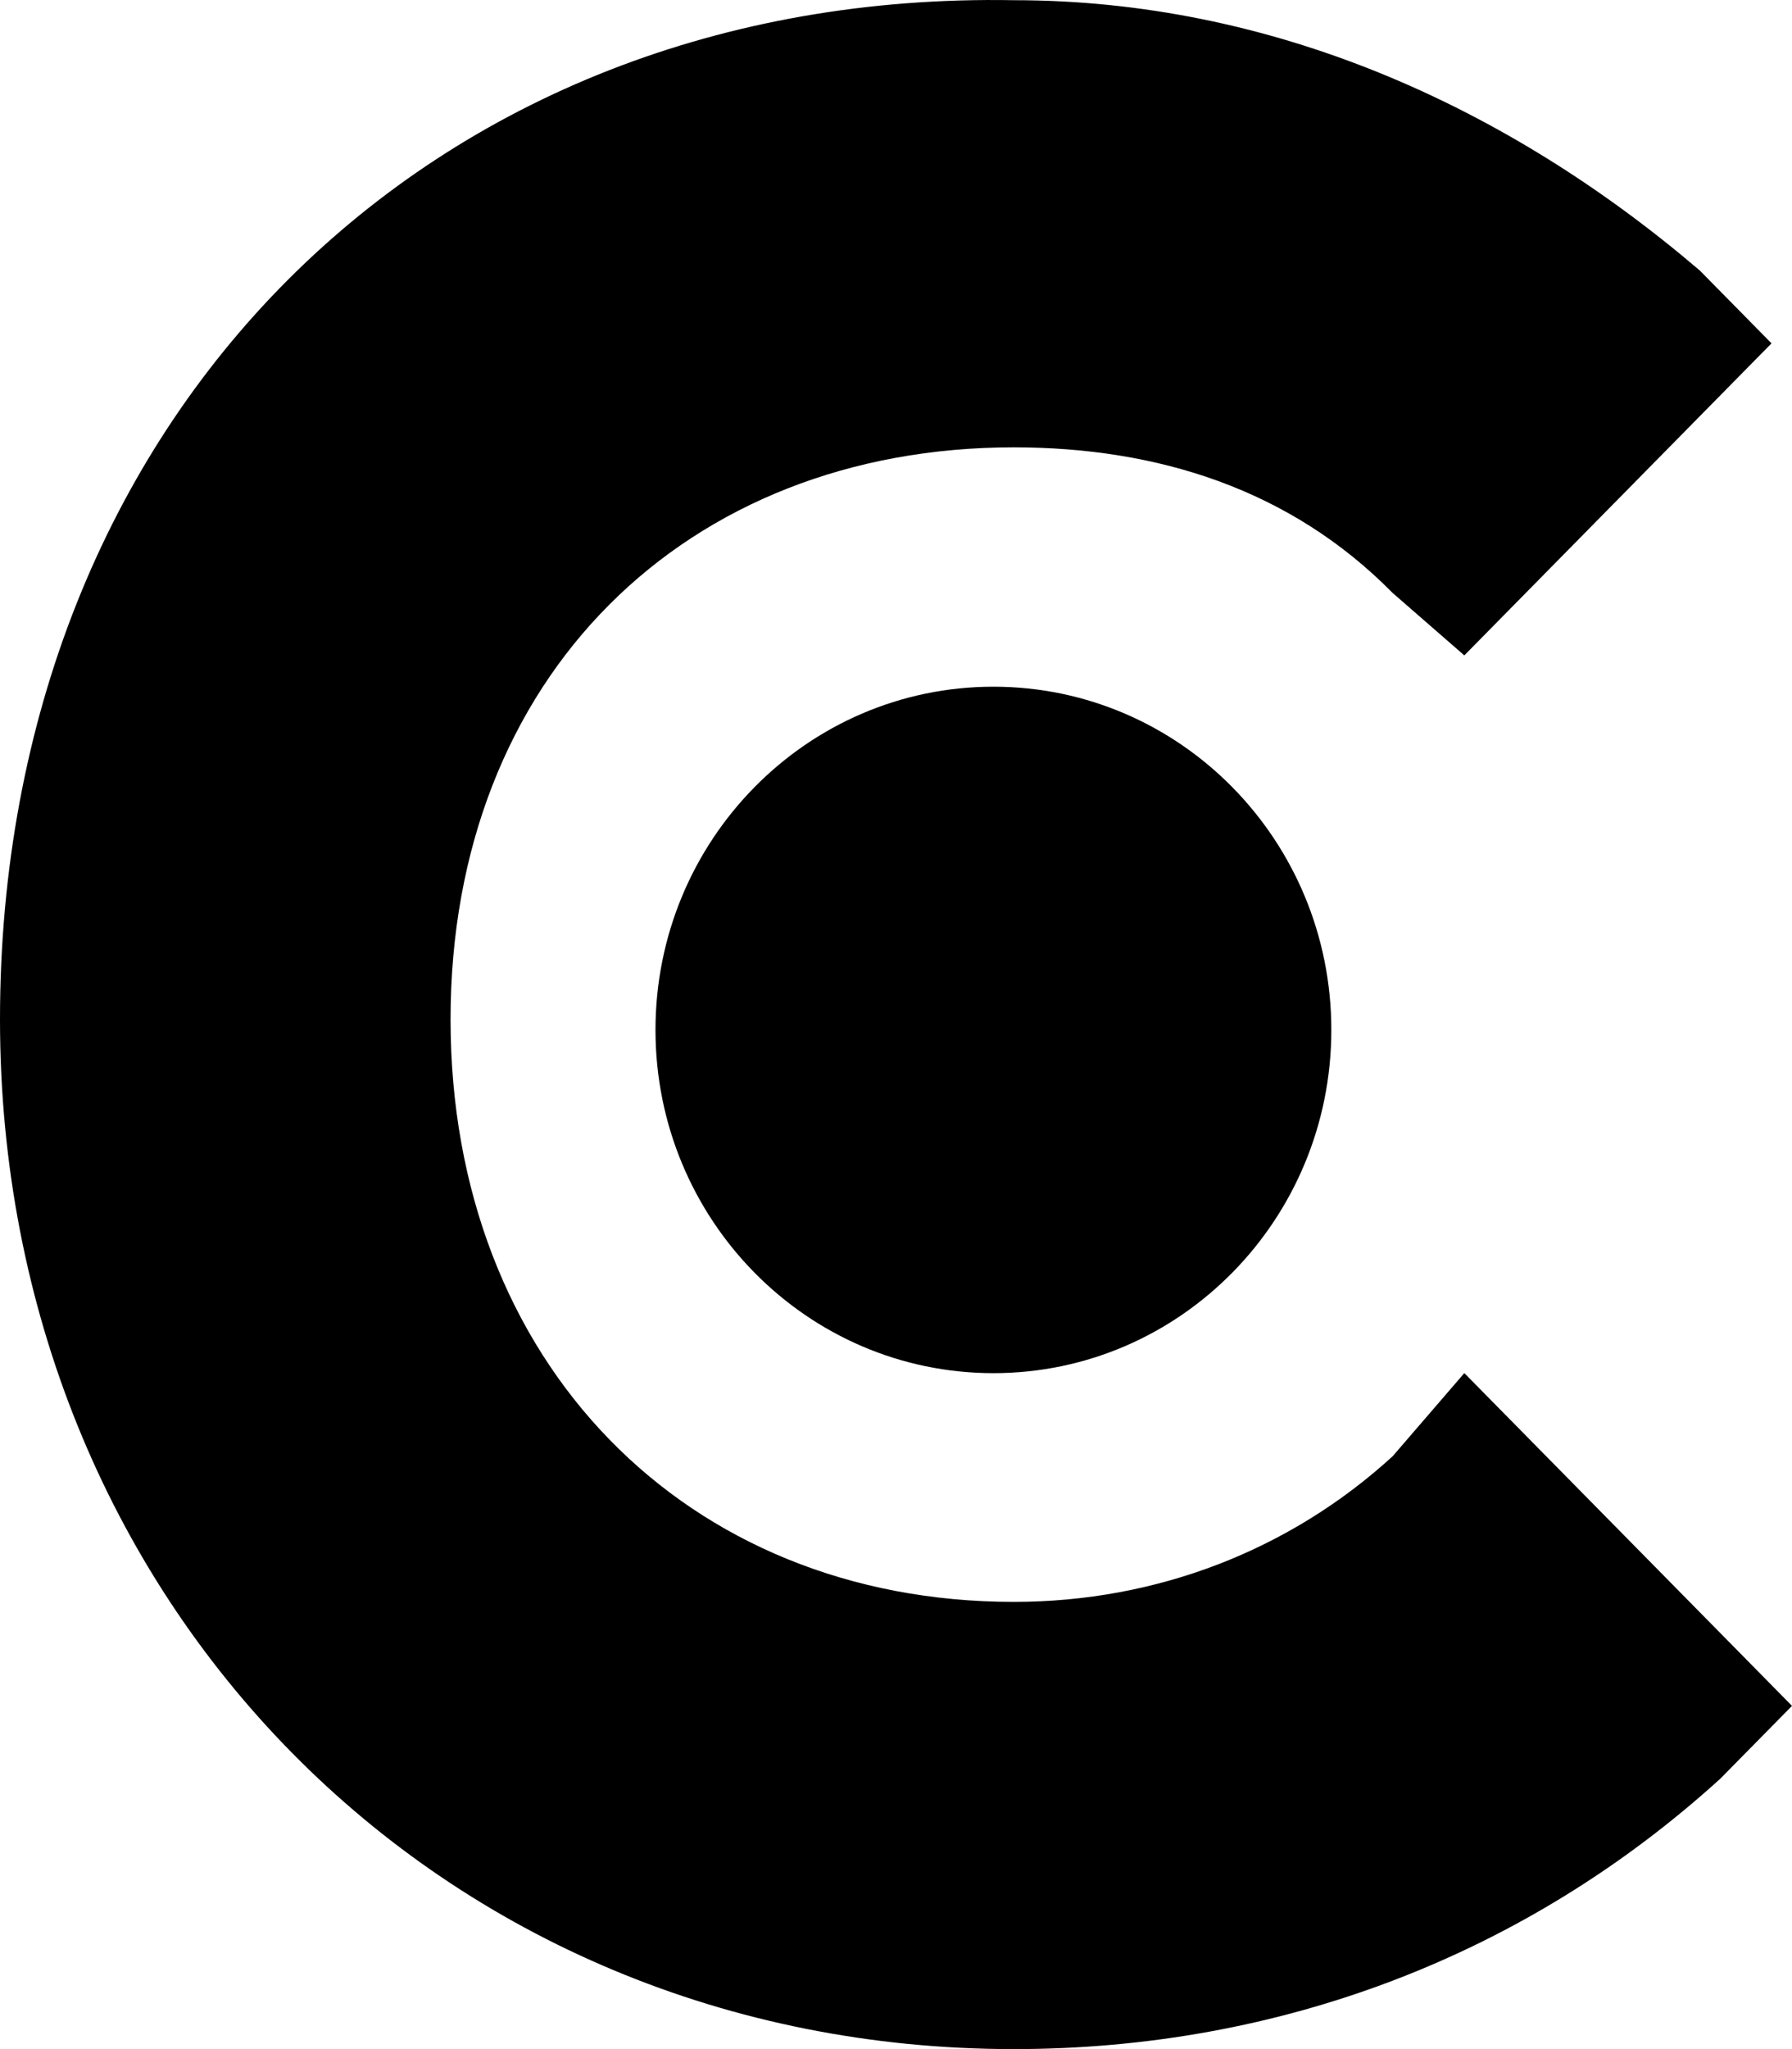 <svg width="28" height="32" viewBox="0 0 28 32" fill="none" xmlns="http://www.w3.org/2000/svg">
<path d="M21.76 22.742C20.16 24.204 18.08 25.016 15.84 25.016C10.72 25.016 7.04 21.28 7.04 15.92C7.04 10.56 10.72 6.986 15.84 6.986C18.08 6.986 20.16 7.636 21.76 9.26L22.88 10.235L27.68 5.362L26.56 4.225C23.52 1.628 19.84 0.003 15.84 0.003C6.72 -0.159 0 6.5 0 15.92C0 25.016 6.88 32 15.84 32C20 32 23.84 30.538 26.88 27.777L28 26.64L22.88 21.443L21.76 22.742Z" fill="black"/>
<path d="M15.522 21.444C18.438 21.444 20.802 19.044 20.802 16.084C20.802 13.123 18.438 10.724 15.522 10.724C12.606 10.724 10.242 13.123 10.242 16.084C10.242 19.044 12.606 21.444 15.522 21.444Z" fill="black"/>
</svg>
